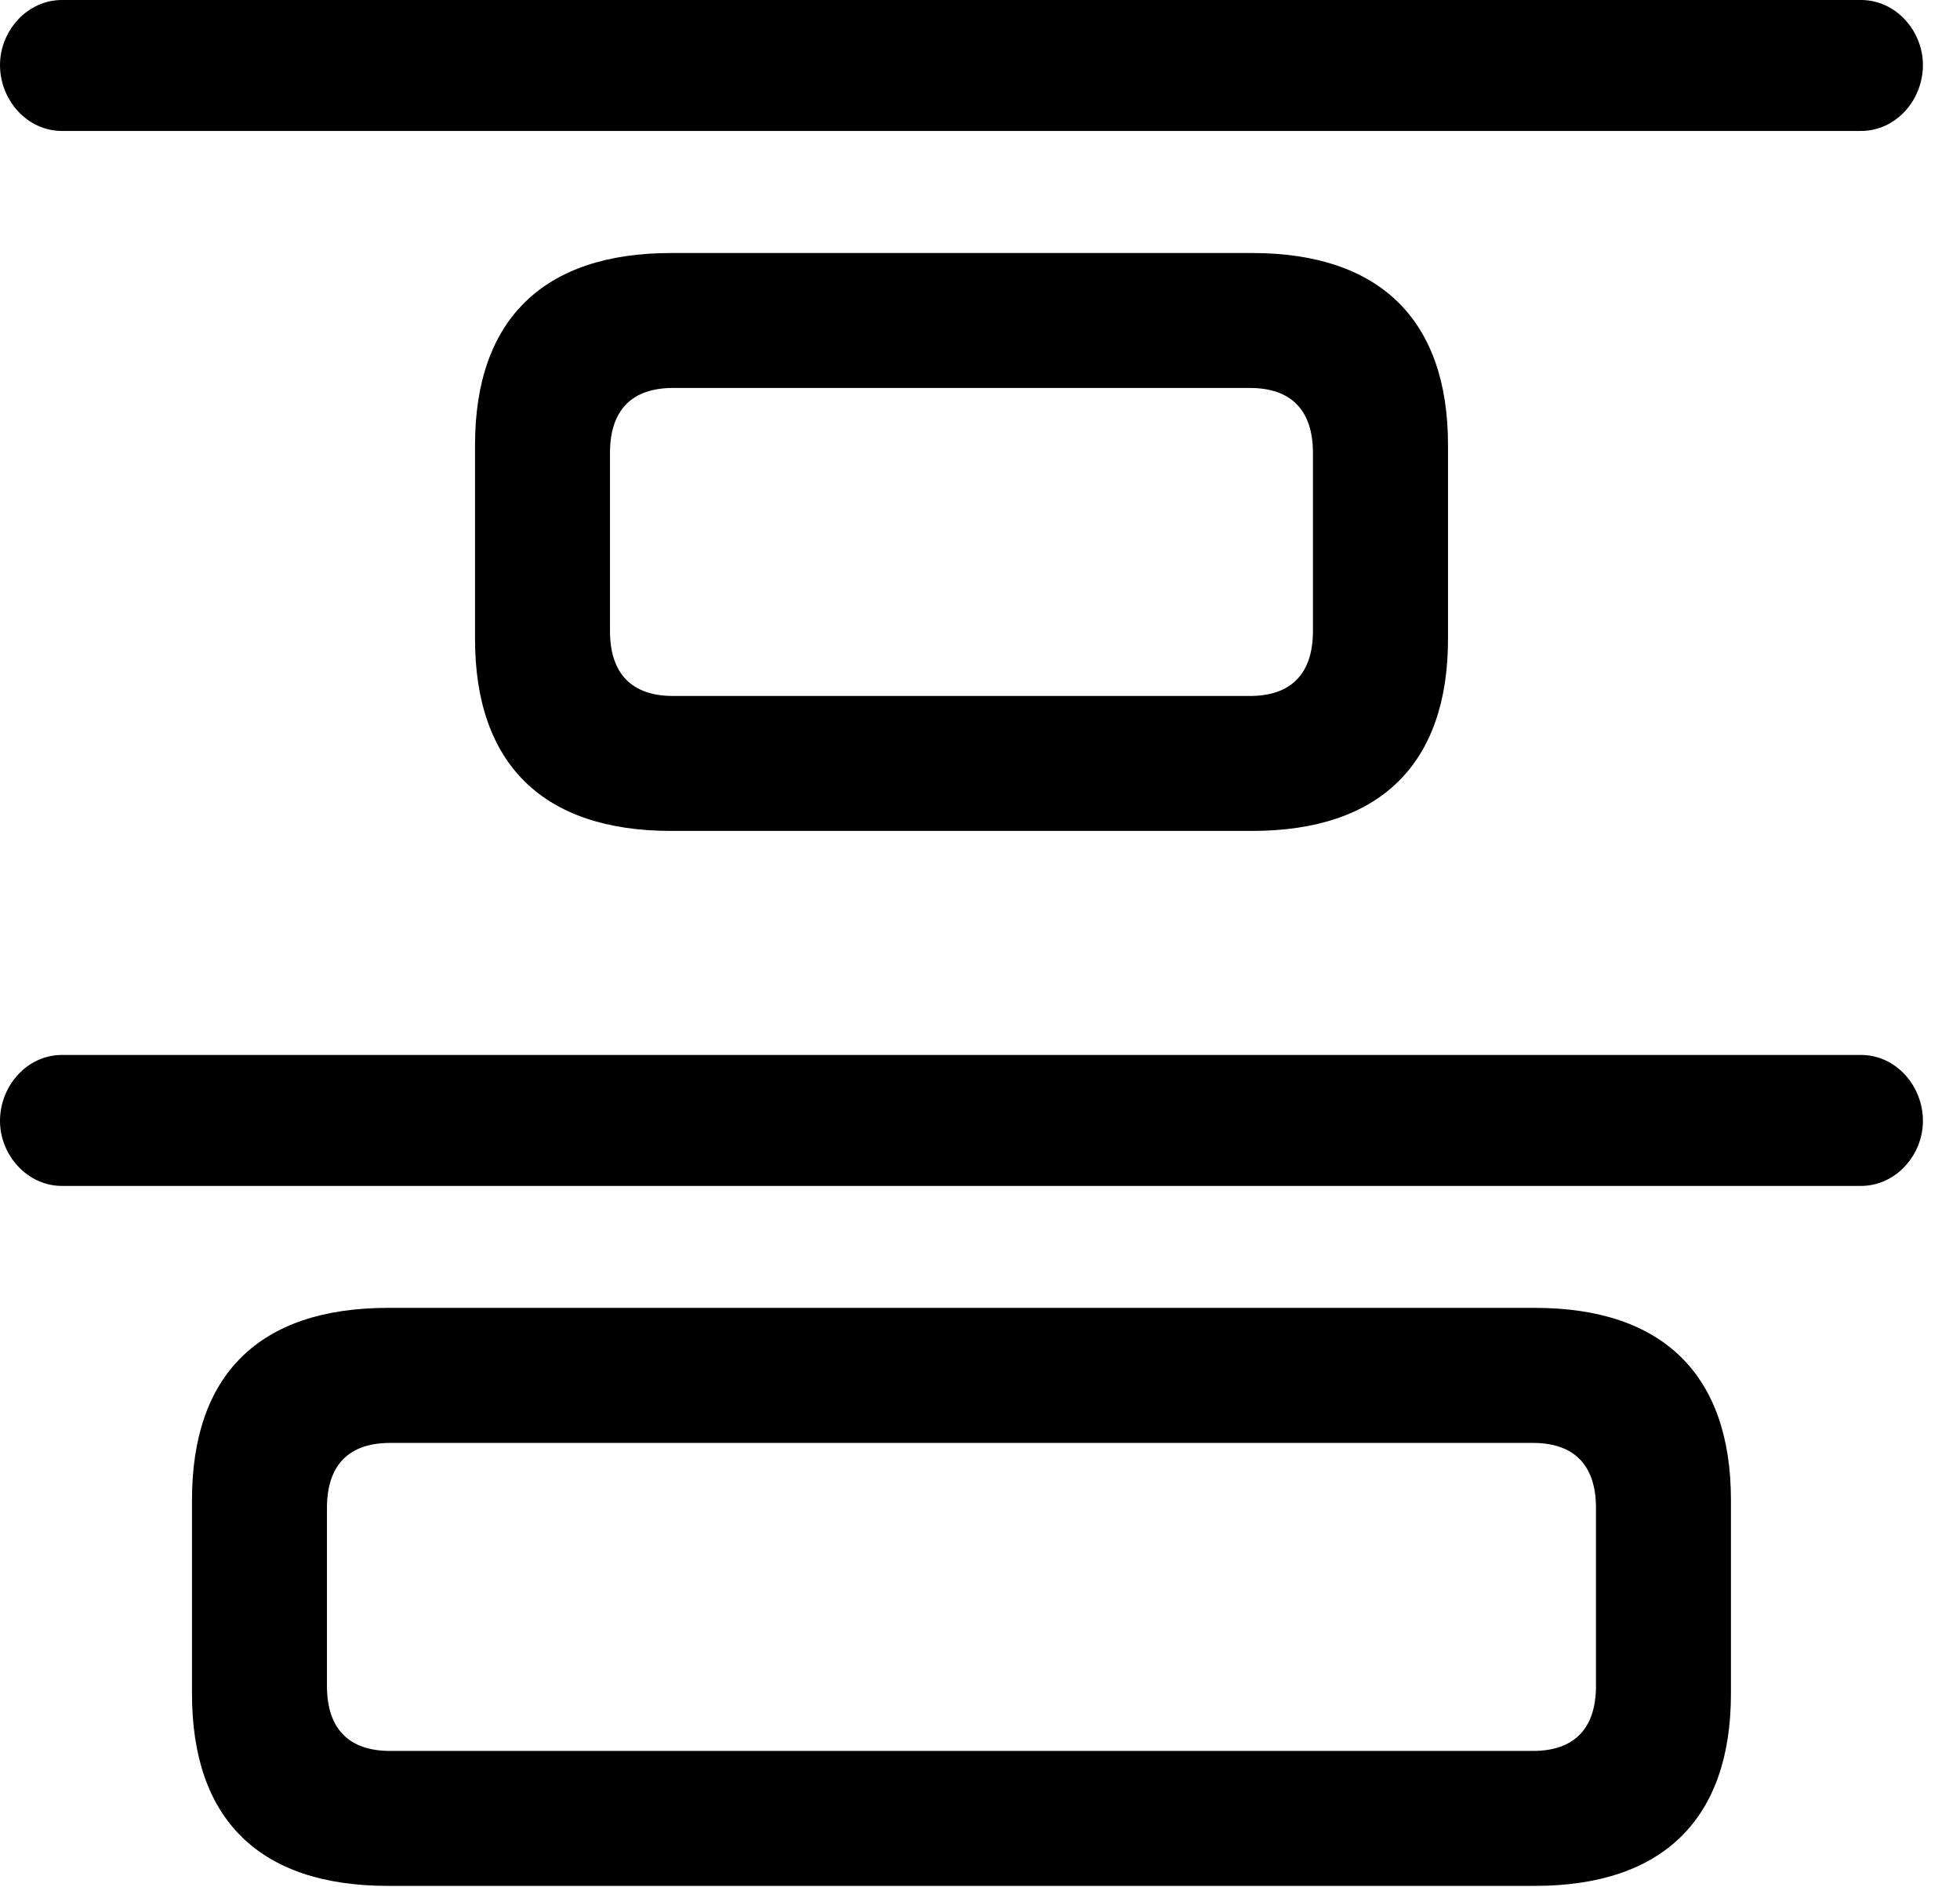 <svg version="1.1" xmlns="http://www.w3.org/2000/svg" xmlns:xlink="http://www.w3.org/1999/xlink" width="19.141" height="18.428" viewBox="0 0 19.141 18.428">
 <g>
  <rect height="18.428" opacity="0" width="19.141" x="0" y="0"/>
  <path d="M6.553 8.115L12.227 8.115C13.477 8.115 14.141 7.461 14.141 6.24L14.141 4.346C14.141 3.125 13.477 2.471 12.227 2.471L6.553 2.471C5.303 2.471 4.639 3.125 4.639 4.346L4.639 6.24C4.639 7.461 5.303 8.115 6.553 8.115ZM6.572 6.797C6.172 6.797 5.957 6.582 5.957 6.162L5.957 4.424C5.957 4.004 6.172 3.789 6.572 3.789L12.207 3.789C12.607 3.789 12.822 4.004 12.822 4.424L12.822 6.162C12.822 6.582 12.607 6.797 12.207 6.797ZM3.789 18.418L14.99 18.418C16.24 18.418 16.904 17.764 16.904 16.543L16.904 14.648C16.904 13.428 16.24 12.773 14.99 12.773L3.789 12.773C2.529 12.773 1.875 13.428 1.875 14.648L1.875 16.543C1.875 17.764 2.529 18.418 3.789 18.418ZM3.809 17.1C3.408 17.1 3.193 16.885 3.193 16.465L3.193 14.727C3.193 14.307 3.408 14.092 3.809 14.092L14.971 14.092C15.371 14.092 15.586 14.307 15.586 14.727L15.586 16.465C15.586 16.885 15.371 17.1 14.971 17.1Z" fill="currentColor"/>
  <path d="M0.605 1.279L18.174 1.279C18.516 1.279 18.779 0.977 18.779 0.635C18.779 0.303 18.516 0 18.174 0L0.605 0C0.264 0 0 0.303 0 0.635C0 0.977 0.264 1.279 0.605 1.279ZM0.605 11.582L18.174 11.582C18.516 11.582 18.779 11.279 18.779 10.947C18.779 10.605 18.516 10.303 18.174 10.303L0.605 10.303C0.264 10.303 0 10.605 0 10.947C0 11.279 0.264 11.582 0.605 11.582Z" fill="currentColor"/>
 </g>
</svg>
